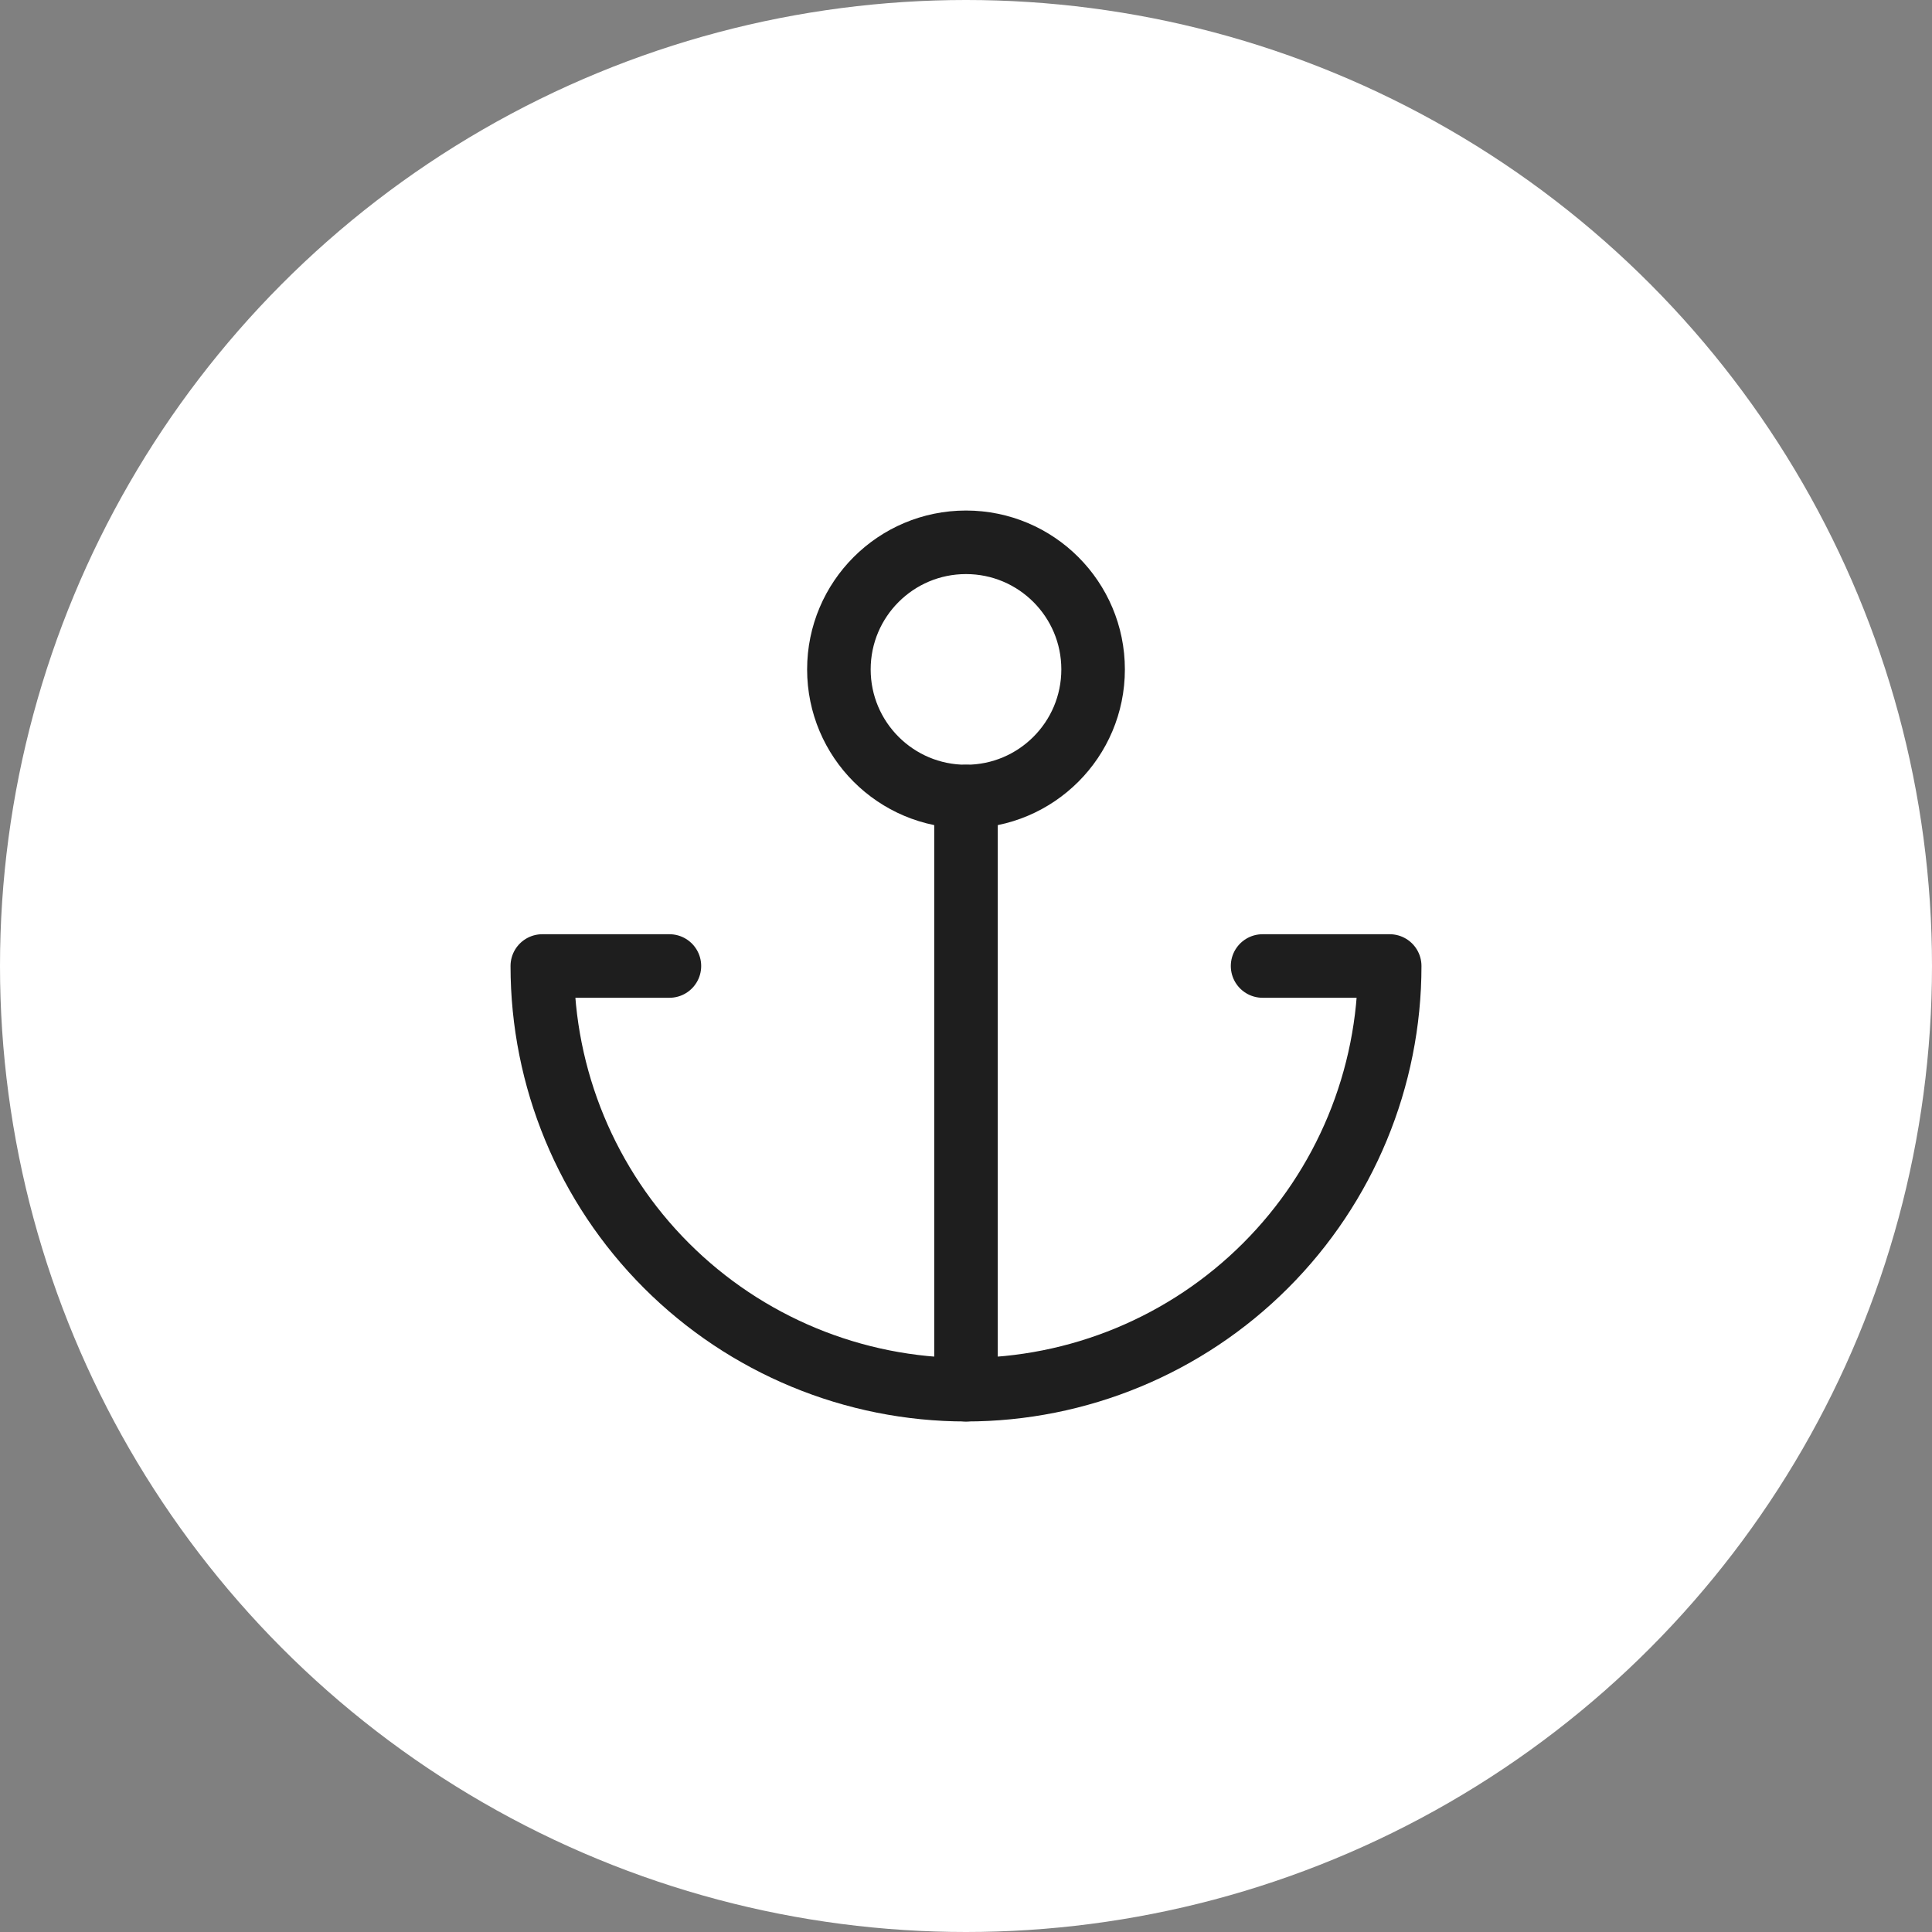 <svg width="76" height="76" viewBox="0 0 76 76" fill="none" xmlns="http://www.w3.org/2000/svg">
<rect x="0" y="0" width="76" height="76" fill="#808080" stroke="none"/>
<circle cx="38" cy="38" r="38" fill="white"/>
<path d="M38 31.333C40.761 31.333 43 29.095 43 26.333C43 23.572 40.761 21.333 38 21.333C35.239 21.333 33 23.572 33 26.333C33 29.095 35.239 31.333 38 31.333Z" stroke="#1E1E1E" stroke-width="2.5" stroke-linecap="round" stroke-linejoin="round"/>
<path d="M38 54.667V31.333" stroke="#1E1E1E" stroke-width="2.5" stroke-linecap="round" stroke-linejoin="round"/>
<path d="M26.333 38H21.333C21.333 42.42 23.089 46.66 26.215 49.785C29.34 52.911 33.58 54.667 38 54.667C42.42 54.667 46.66 52.911 49.785 49.785C52.911 46.66 54.667 42.42 54.667 38H49.667" stroke="#1E1E1E" stroke-width="2.5" stroke-linecap="round" stroke-linejoin="round"/>
</svg>
